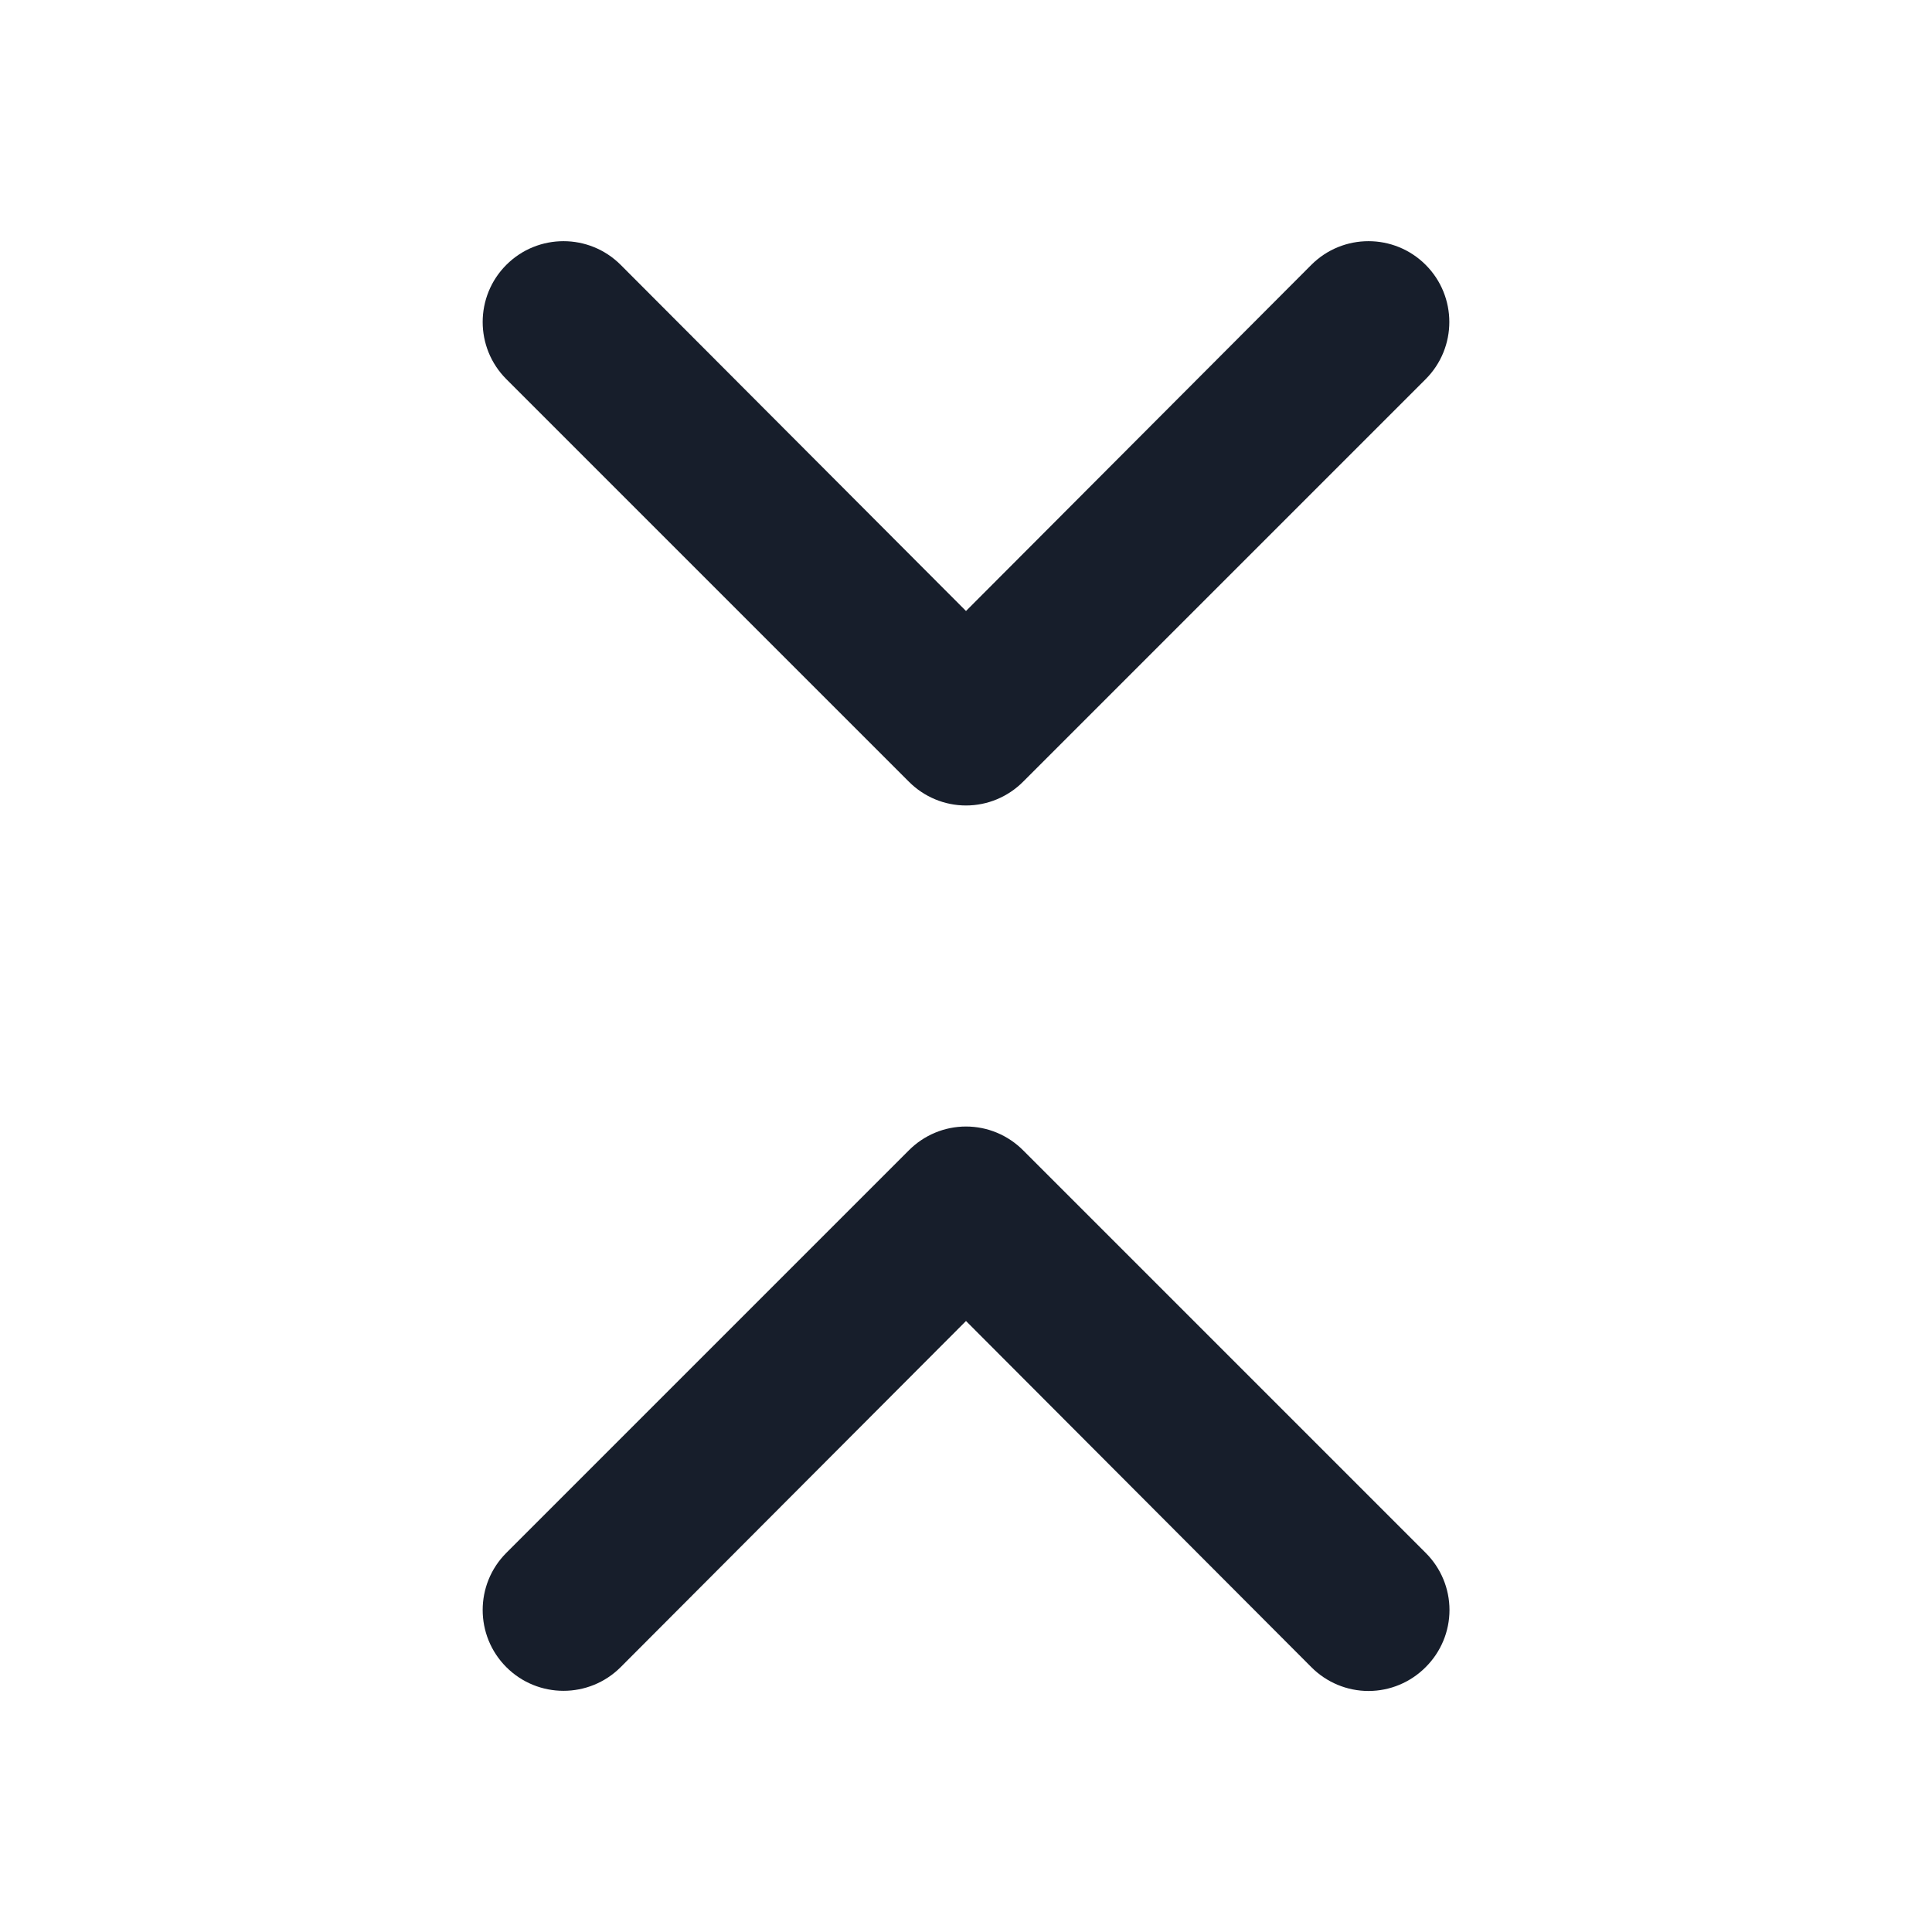 <svg width="24" height="24" viewBox="0 0 24 24" fill="none" xmlns="http://www.w3.org/2000/svg">
<path fill-rule="evenodd" clip-rule="evenodd" d="M11.29 9.71C11.478 9.899 11.733 10.006 12 10.006C12.267 10.006 12.522 9.899 12.71 9.71L17.71 4.71C18.102 4.318 18.102 3.682 17.71 3.29C17.318 2.898 16.682 2.898 16.29 3.29L12 7.59L7.71 3.29C7.318 2.898 6.682 2.898 6.29 3.29C5.898 3.682 5.898 4.318 6.29 4.71L11.29 9.71ZM12.71 14.29C12.522 14.101 12.267 13.994 12 13.994C11.733 13.994 11.478 14.101 11.29 14.29L6.29 19.29C5.898 19.682 5.898 20.318 6.29 20.71C6.682 21.102 7.318 21.102 7.71 20.71L12 16.41L16.29 20.71C16.478 20.899 16.733 21.006 17 21.006C17.267 21.006 17.522 20.899 17.71 20.71C17.899 20.522 18.006 20.267 18.006 20C18.006 19.733 17.899 19.478 17.71 19.29L12.71 14.29Z" fill="#171E2B"/>
</svg>

